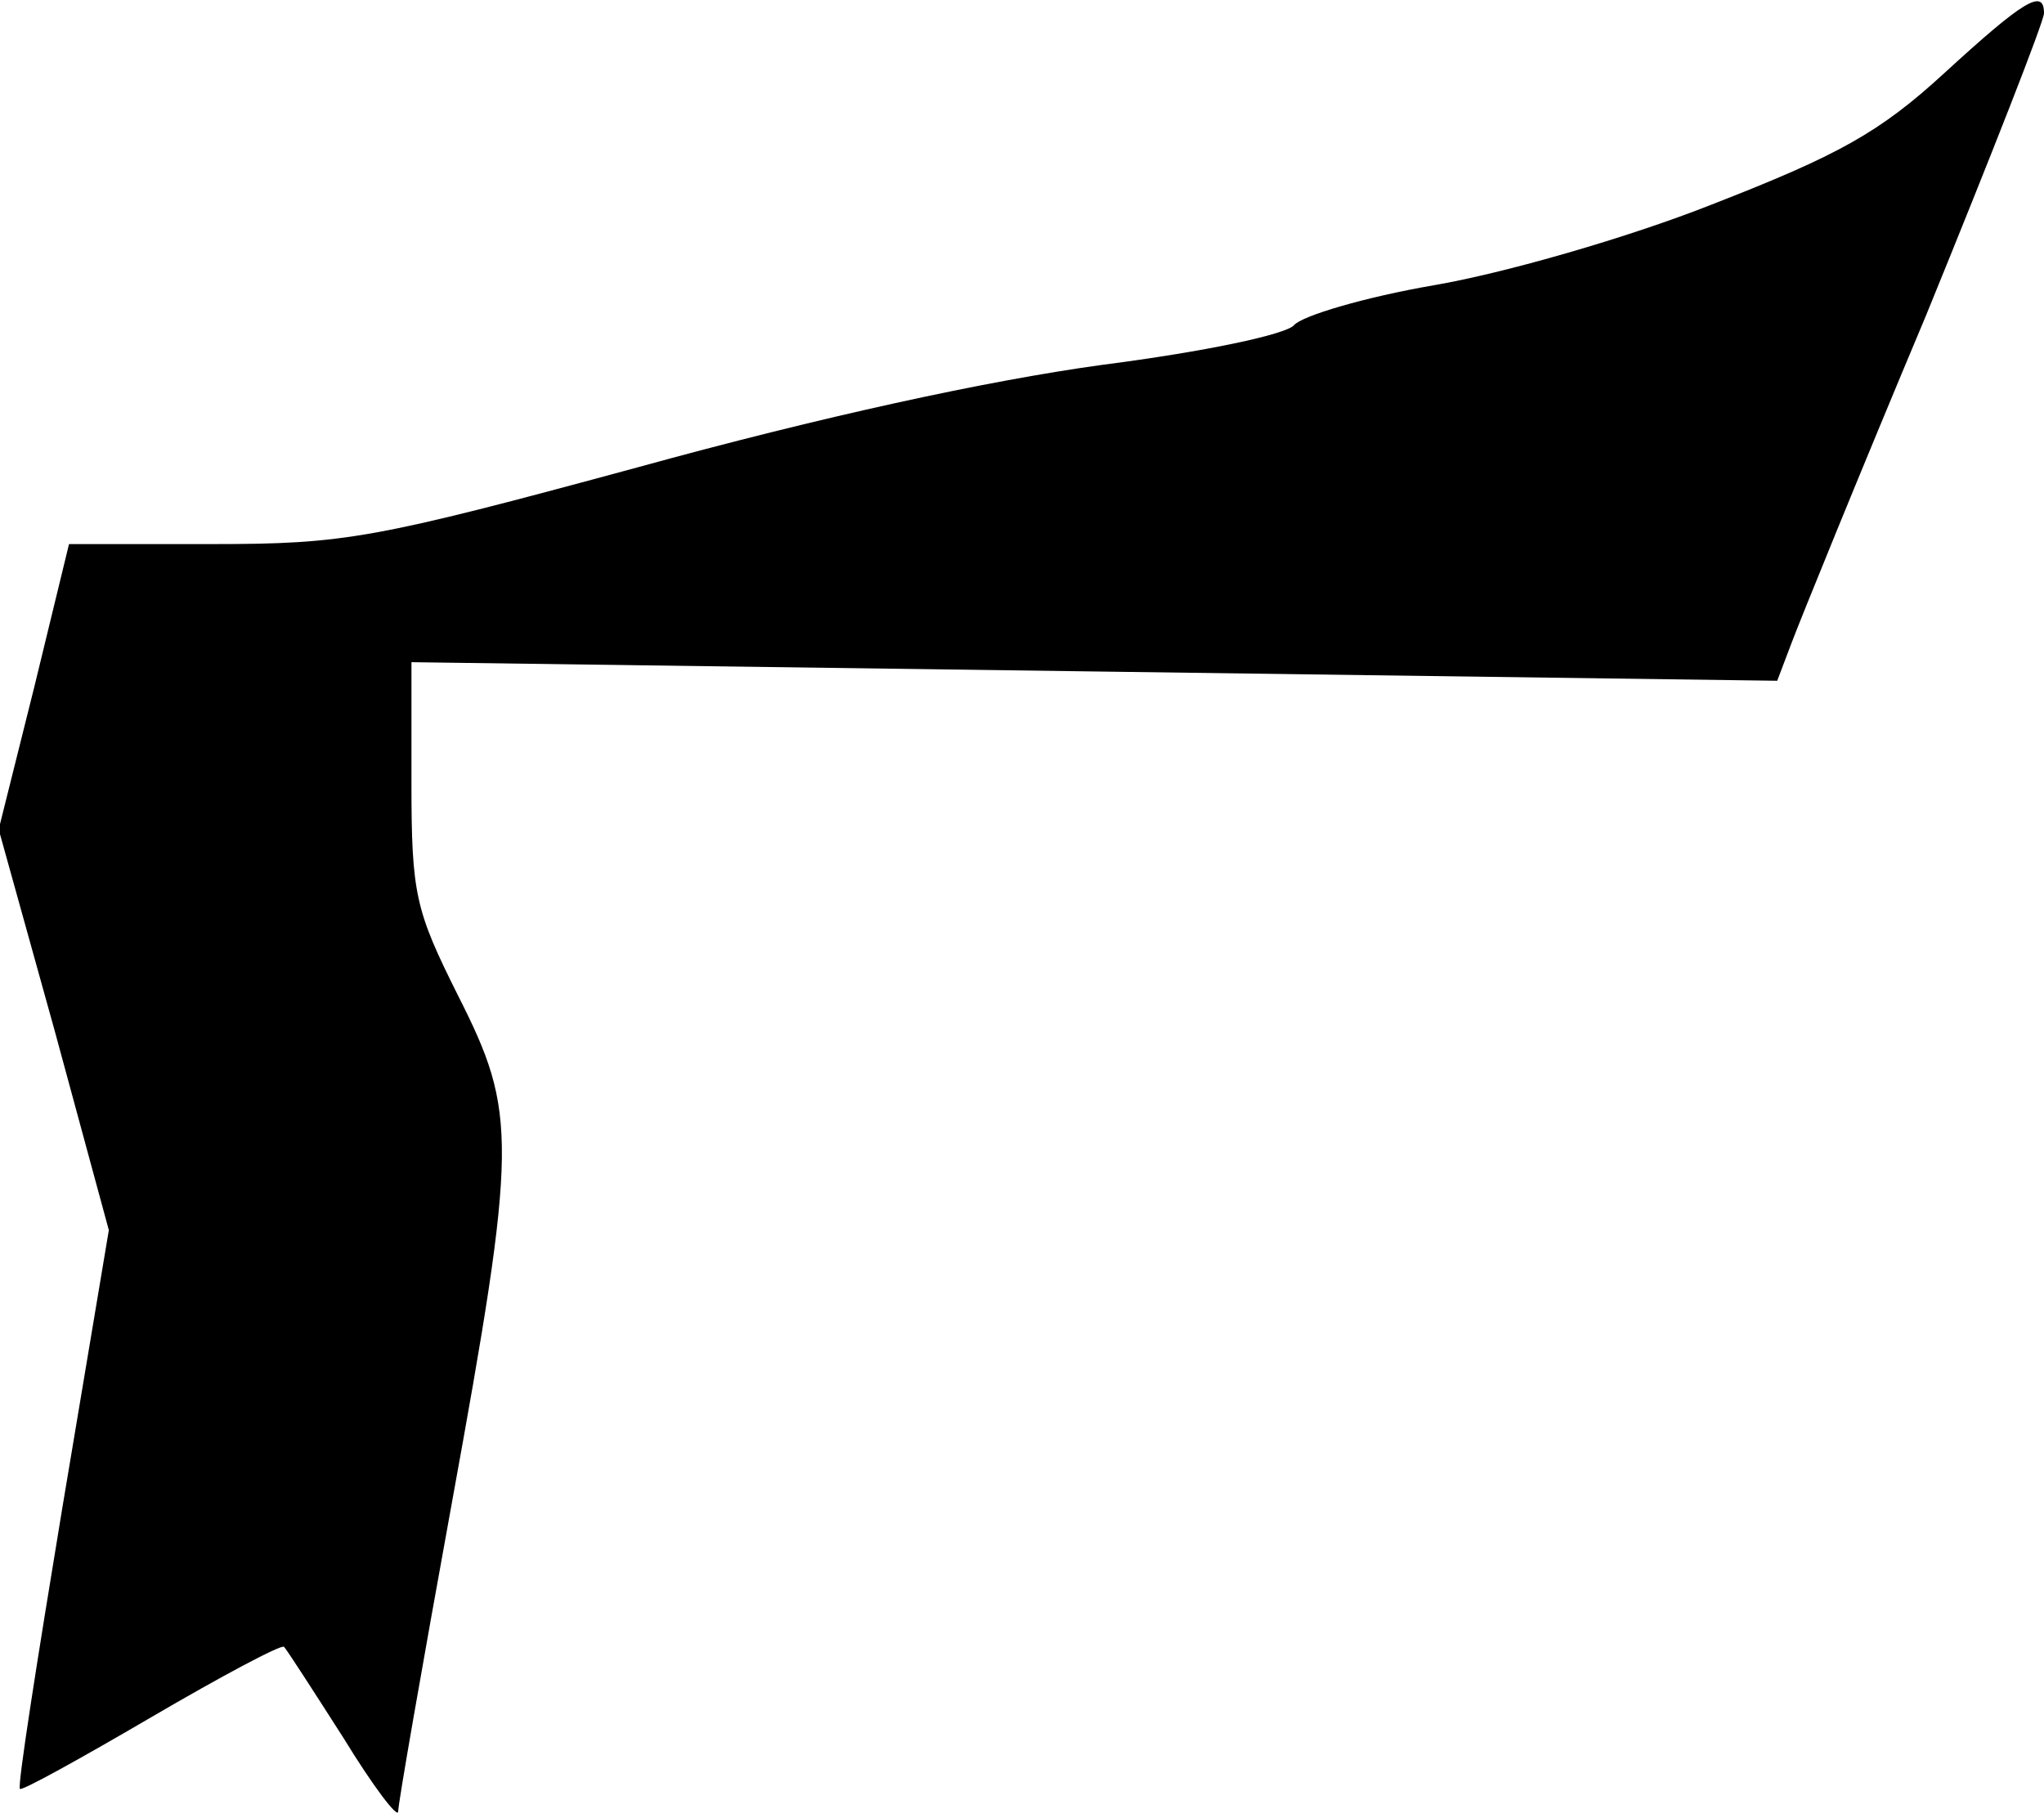<?xml version="1.0" standalone="no"?>
<!DOCTYPE svg PUBLIC "-//W3C//DTD SVG 20010904//EN"
 "http://www.w3.org/TR/2001/REC-SVG-20010904/DTD/svg10.dtd">
<svg version="1.0" xmlns="http://www.w3.org/2000/svg"
 width="154pt" height="137pt" viewBox="0 0 154 137"
 preserveAspectRatio="xMidYMid meet">
<g transform="translate(0,137) scale(0.1,-0.1)"
fill="#000000" stroke="none">
<path fill="#000000" stroke="none" d="M1465 1315 c-49 -45 -80 -62 -175 -99
-63 -25 -157 -52 -210 -61 -52 -9 -99 -23 -105 -30 -6 -7 -67 -20 -145 -30
-87 -12 -211 -39 -349 -77 -199 -54 -221 -58 -321 -58 l-108 0 -26 -107 -27
-108 42 -151 41 -151 -35 -209 c-19 -115 -34 -210 -32 -212 1 -2 46 23 99 54
53 31 98 55 100 53 2 -2 22 -33 45 -69 22 -36 41 -61 41 -55 0 6 18 109 40
230 50 275 50 296 5 385 -32 64 -35 76 -35 160 l0 91 515 -7 514 -7 11 29 c6
16 51 127 101 246 49 120 89 222 89 228 0 19 -15 10 -75 -45z"/>
</g>
</svg>
